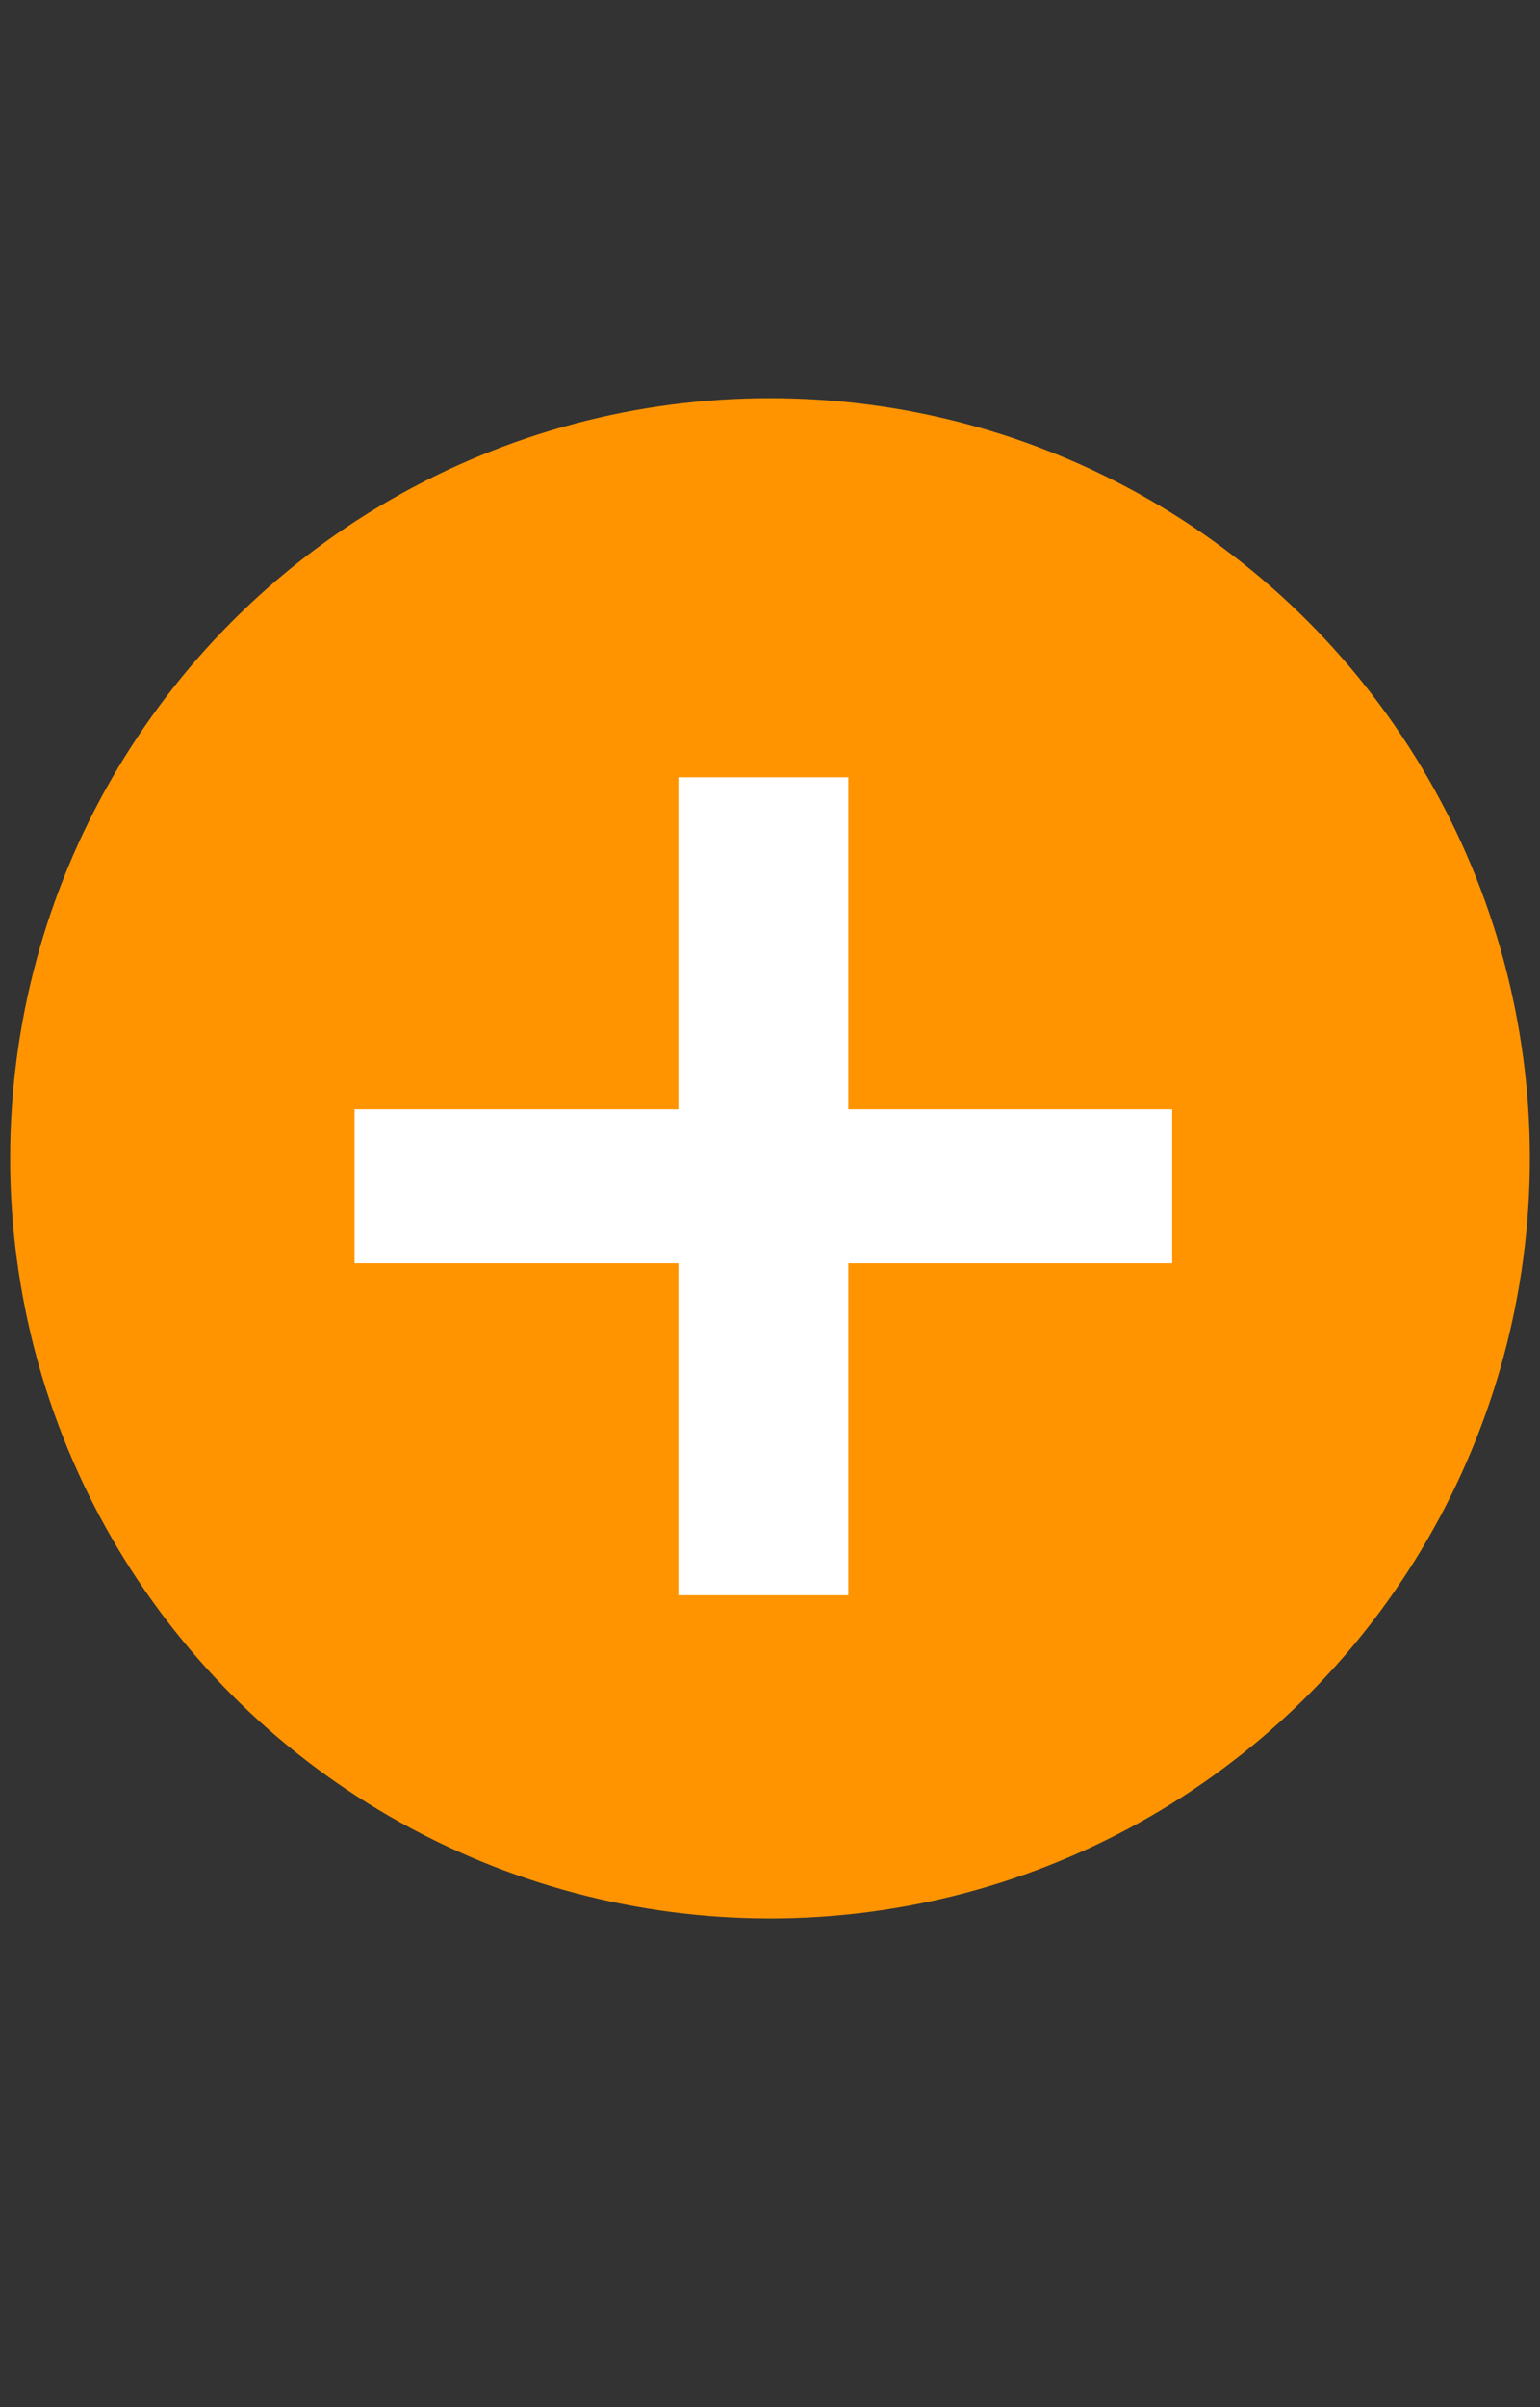 <svg width="48" height="75" viewBox="0 0 48 75" fill="none" xmlns="http://www.w3.org/2000/svg">
<rect x="0" y="0" width="48" height="75" fill="#333333" stroke="none"/>
<circle cx="24" cy="36.09" r="23.684" fill="#FF9400"/>
<path d="M21.145 24.218H26.442V34.562H36.536V39.359H26.442V49.703H21.145V39.359H11.051V34.562H21.145V24.218Z" fill="white"/>
</svg>
